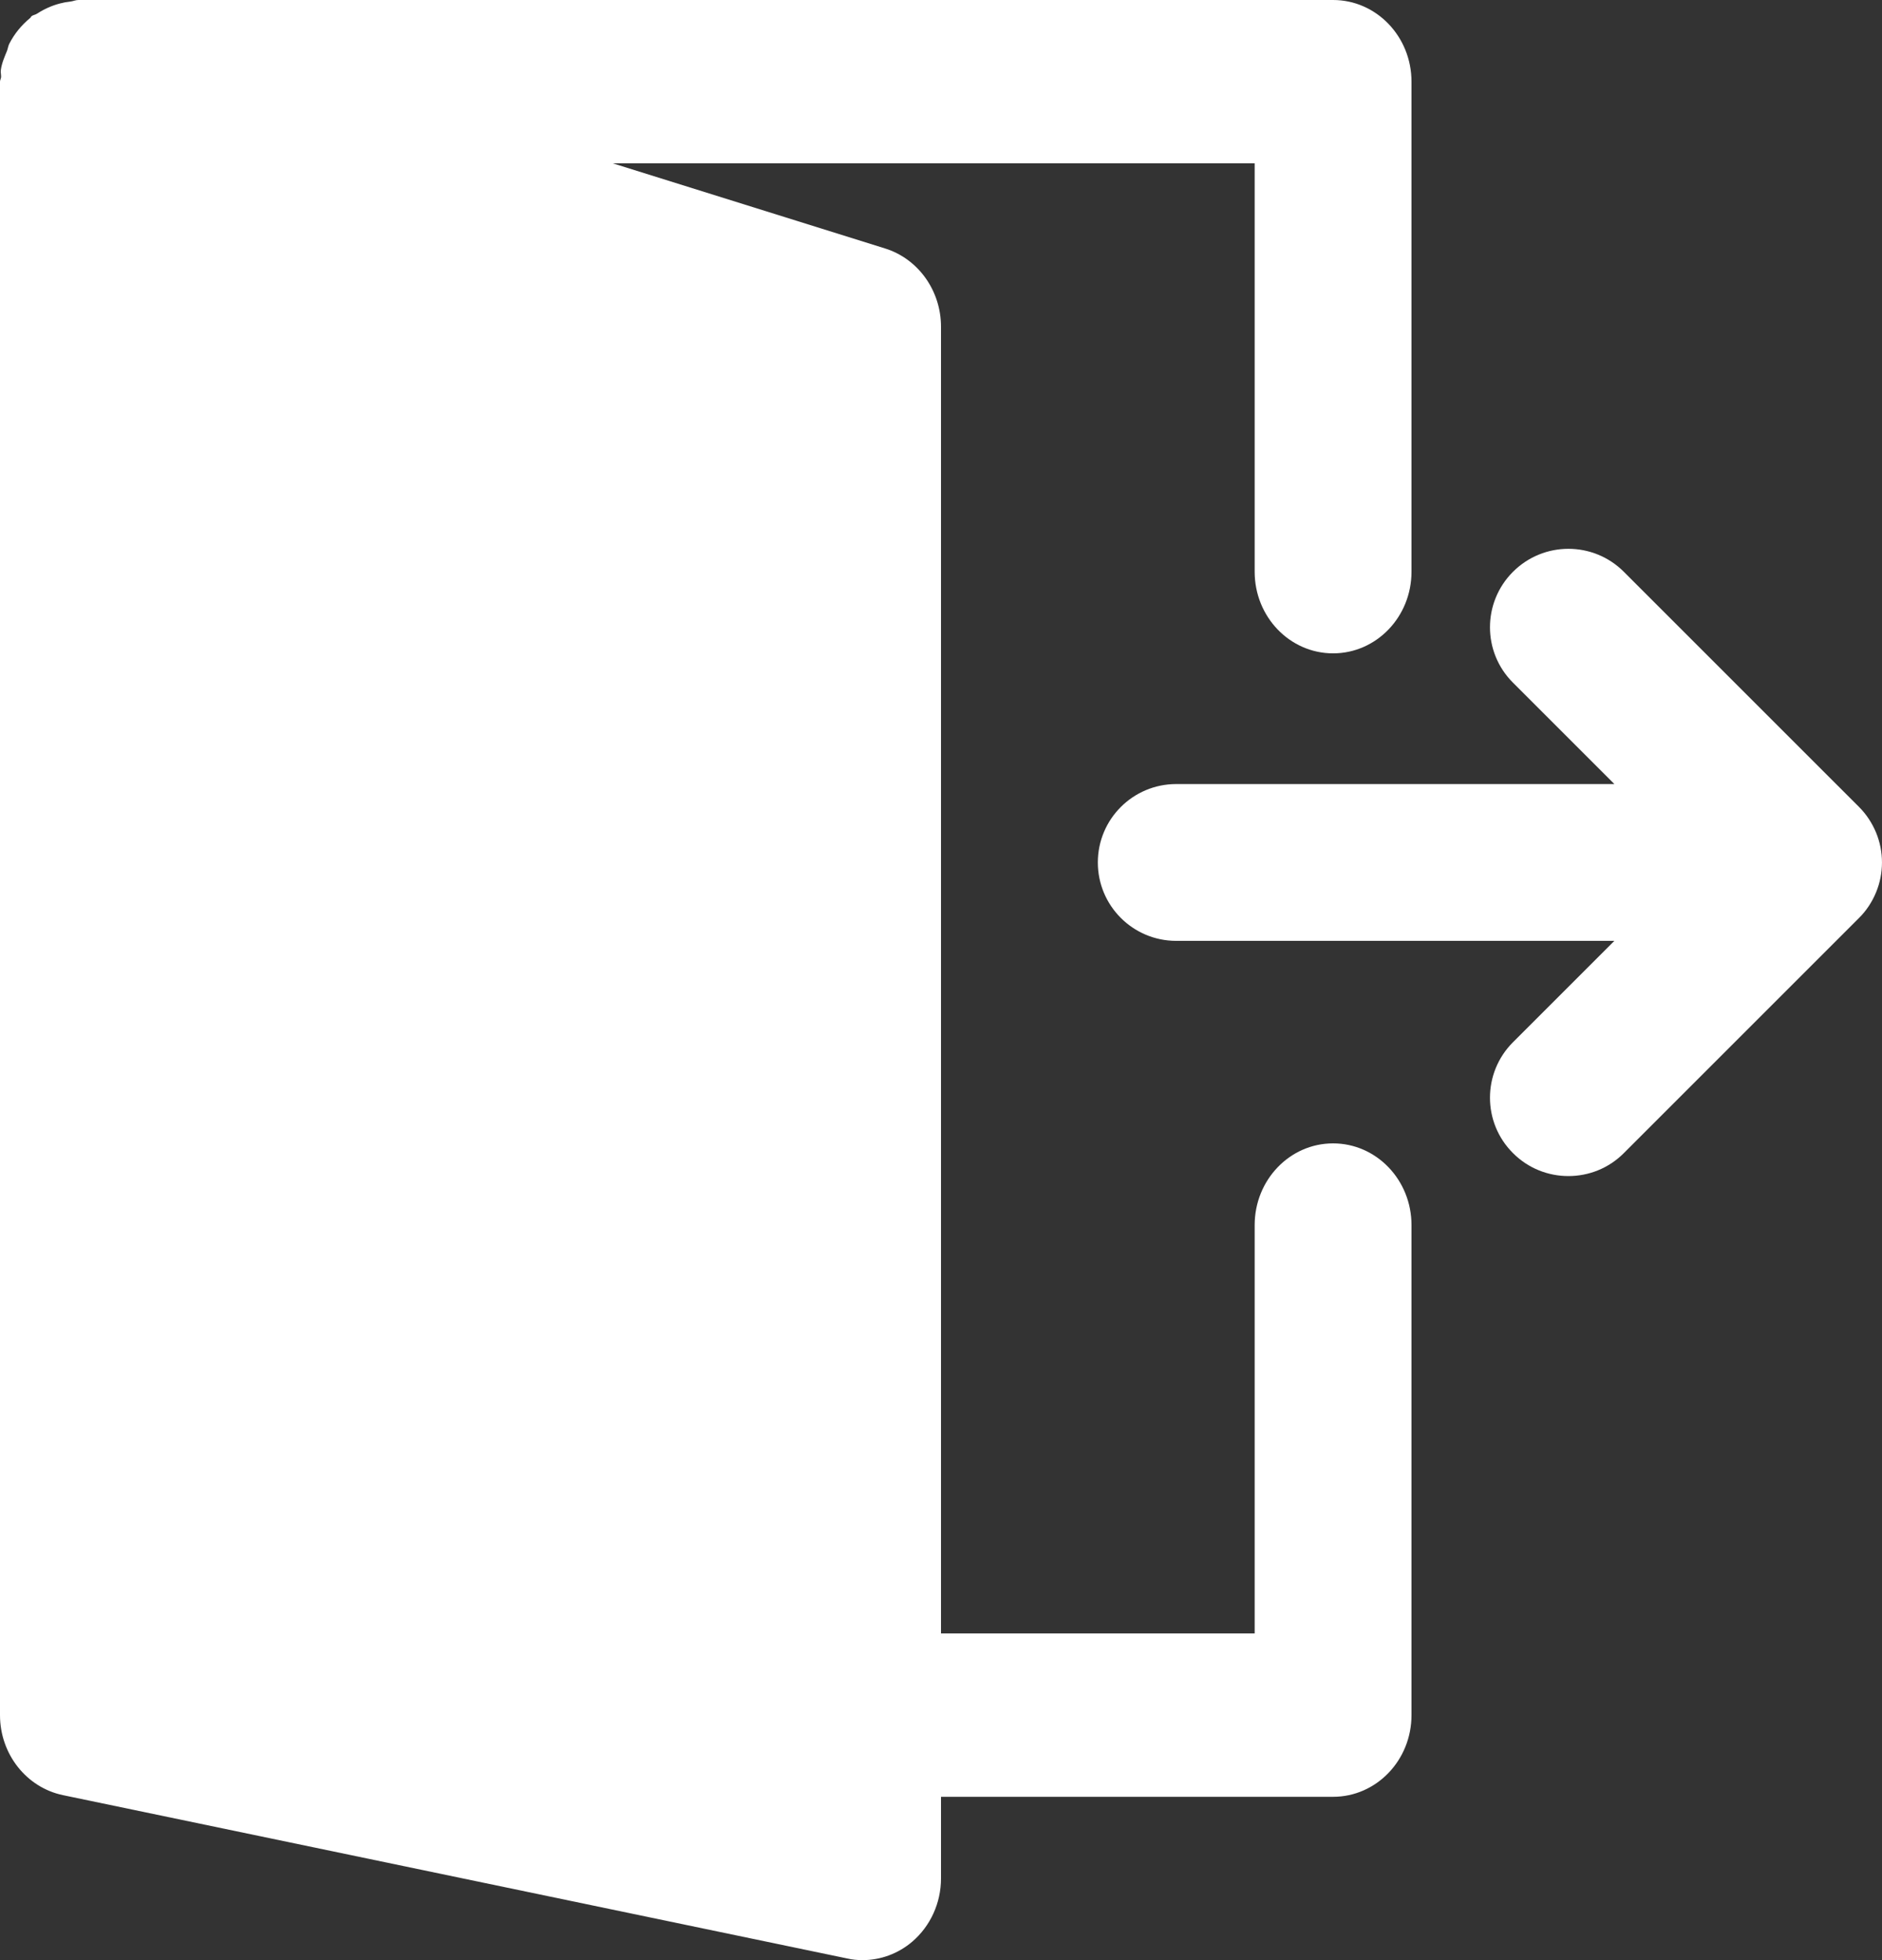 <?xml version="1.0" encoding="UTF-8"?>
<svg width="24px" height="25px" viewBox="0 0 24 25" version="1.1" xmlns="http://www.w3.org/2000/svg" xmlns:xlink="http://www.w3.org/1999/xlink">
    <rect x="0" y="0" width="24" height="25" fill="#333333" stroke="none"/>
    <!-- Generator: Sketch 51.2 (57519) - http://www.bohemiancoding.com/sketch -->
    <title>logout</title>
    <desc>Created with Sketch.</desc>
    <defs></defs>
    <g id="Page-1" stroke="none" stroke-width="1" fill="none" fill-rule="evenodd">
        <g id="Channels" transform="translate(-44, -803)" fill="#FFFFFF" fill-rule="nonzero">
            <g id="logout" transform="translate(44, 803)">
                <path d="M23.924,10.618 C23.873,10.496 23.8,10.385 23.707,10.292 L20.708,7.293 C20.317,6.902 19.685,6.902 19.294,7.293 C18.903,7.684 18.903,8.317 19.294,8.707 L20.587,10 L15,10 C14.447,10 14,10.448 14,11 C14,11.552 14.447,12 15,12 L20.587,12 L19.294,13.293 C18.903,13.684 18.903,14.317 19.294,14.707 C19.489,14.903 19.745,15 20.001,15 C20.257,15 20.513,14.903 20.708,14.707 L23.707,11.708 C23.8,11.616 23.873,11.505 23.924,11.382 C24.025,11.138 24.025,10.862 23.924,10.618 Z" id="Shape"></path>
                <path d="M17,14.583 C16.447,14.583 16,15.05 16,15.625 L16,20.833 L12,20.833 L12,4.167 C12,3.707 11.71,3.301 11.287,3.169 L7.814,2.083 L16,2.083 L16,7.292 C16,7.867 16.447,8.333 17,8.333 C17.553,8.333 18,7.867 18,7.292 L18,1.042 C18,0.467 17.553,0 17,0 L1,0 C0.964,0 0.932,0.016 0.897,0.02 C0.85,0.025 0.807,0.033 0.762,0.045 C0.657,0.073 0.562,0.116 0.473,0.174 C0.451,0.189 0.424,0.19 0.403,0.206 C0.395,0.212 0.392,0.224 0.384,0.23 C0.275,0.32 0.184,0.429 0.118,0.559 C0.104,0.587 0.101,0.618 0.09,0.647 C0.058,0.726 0.023,0.803 0.011,0.891 C0.006,0.922 0.015,0.951 0.014,0.981 C0.013,1.002 0,1.021 0,1.042 L0,21.875 C0,22.372 0.337,22.799 0.804,22.896 L10.804,24.979 C10.869,24.994 10.935,25 11,25 C11.229,25 11.454,24.918 11.634,24.764 C11.865,24.566 12,24.271 12,23.958 L12,22.917 L17,22.917 C17.553,22.917 18,22.45 18,21.875 L18,15.625 C18,15.05 17.553,14.583 17,14.583 Z" id="Shape"></path>
            </g>
        </g>
    </g>
</svg>